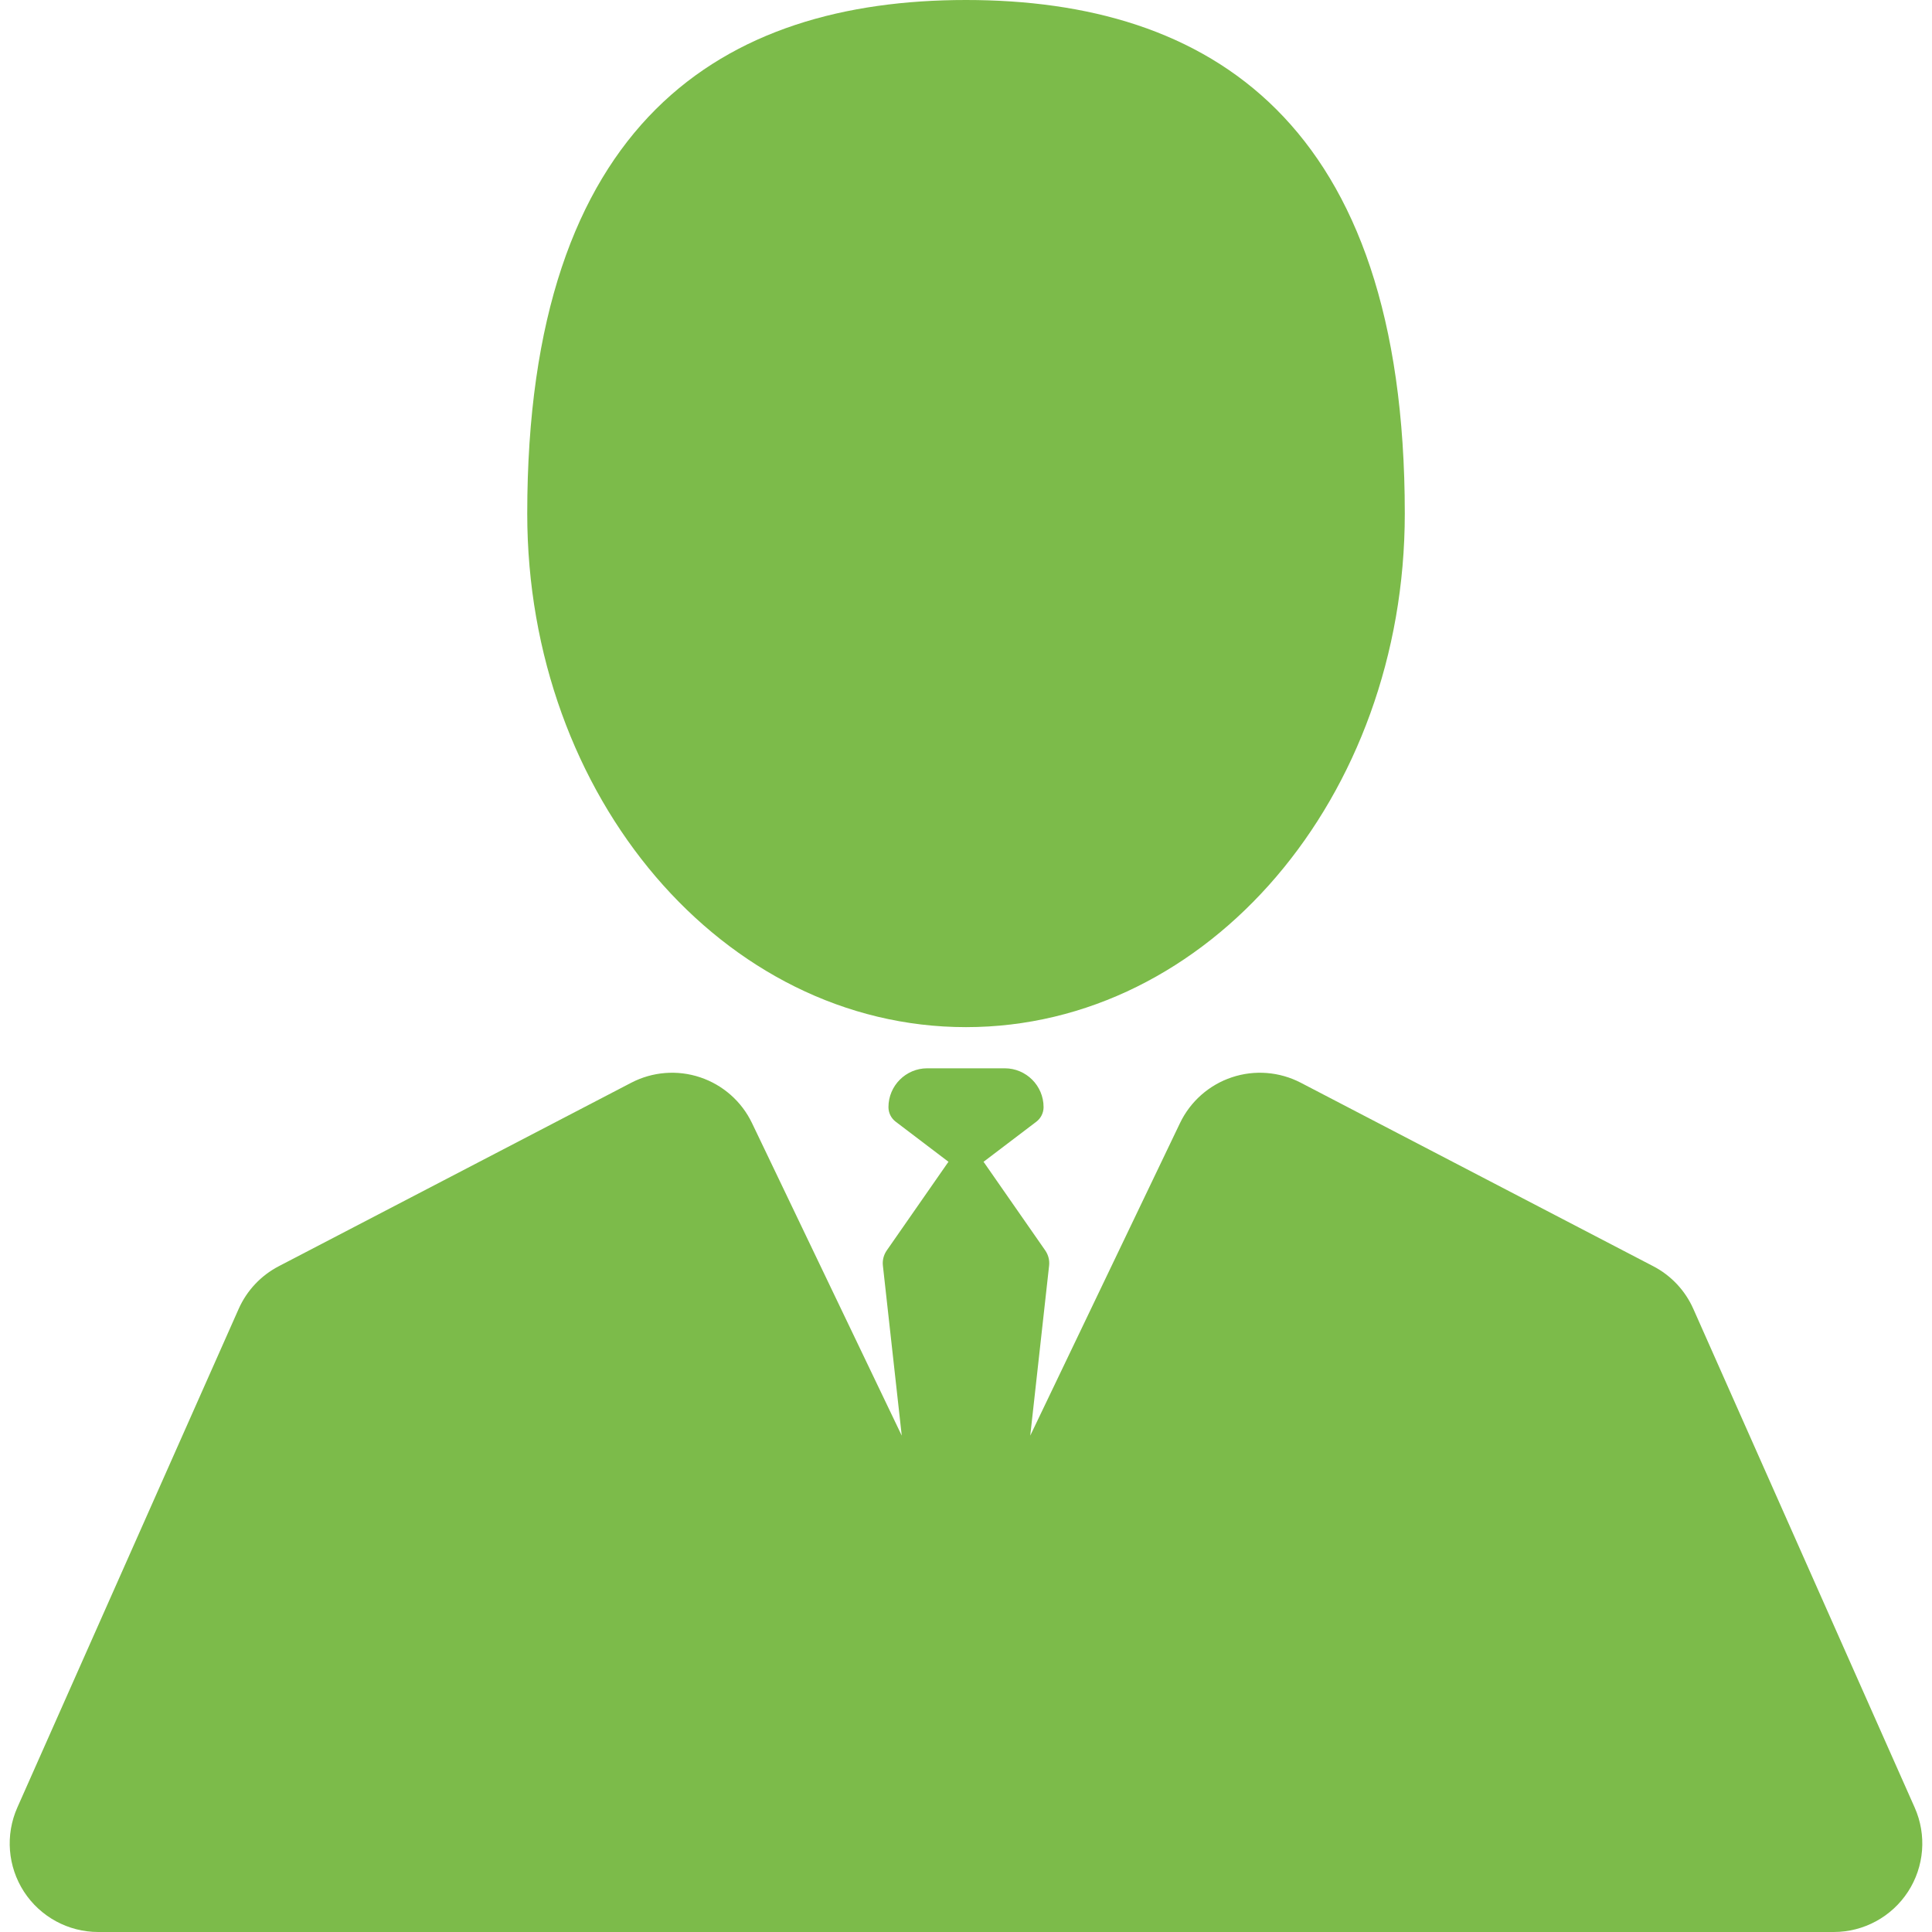 <svg width="59" height="59" viewBox="0 0 59 59" fill="none" xmlns="http://www.w3.org/2000/svg">
<g clip-path="url(#clip0_313_108)">
<path d="M29.5 31.367C36.901 31.367 42.9 24.345 42.9 15.684C42.9 3.672 36.901 0 29.5 0C22.1 0 16.101 3.672 16.101 15.684C16.101 24.345 22.1 31.367 29.5 31.367Z" fill="#7CBB4A"/>
<path d="M58.471 55.199L51.711 39.97C51.463 39.41 51.032 38.952 50.489 38.669L39.724 33.065C39.073 32.727 38.314 32.667 37.619 32.899C36.924 33.131 36.353 33.635 36.036 34.295L31.462 43.842L32.038 38.649C32.056 38.486 32.014 38.323 31.921 38.188L30.055 35.506C30.049 35.497 30.041 35.489 30.035 35.48L31.648 34.255C31.787 34.149 31.869 33.985 31.869 33.81C31.869 33.156 31.337 32.624 30.683 32.624H28.317C27.664 32.624 27.132 33.156 27.132 33.81C27.132 33.985 27.213 34.149 27.353 34.255L28.966 35.48C28.959 35.489 28.952 35.497 28.945 35.506L27.079 38.188C26.986 38.323 26.944 38.486 26.962 38.649L27.538 43.842L22.964 34.295C22.647 33.635 22.076 33.131 21.381 32.899C20.686 32.667 19.927 32.727 19.277 33.065L8.512 38.669C7.969 38.952 7.538 39.41 7.289 39.97L0.529 55.199C0.158 56.035 0.235 57.003 0.733 57.77C1.232 58.537 2.085 59 3 59H56C56.915 59 57.768 58.537 58.267 57.77C58.766 57.003 58.843 56.035 58.471 55.199Z" fill="#7CBB4A"/>
</g>
<defs>
<clipPath id="clip0_313_108">
<rect width="59" height="59" fill="white"/>
</clipPath>
</defs>
</svg>
